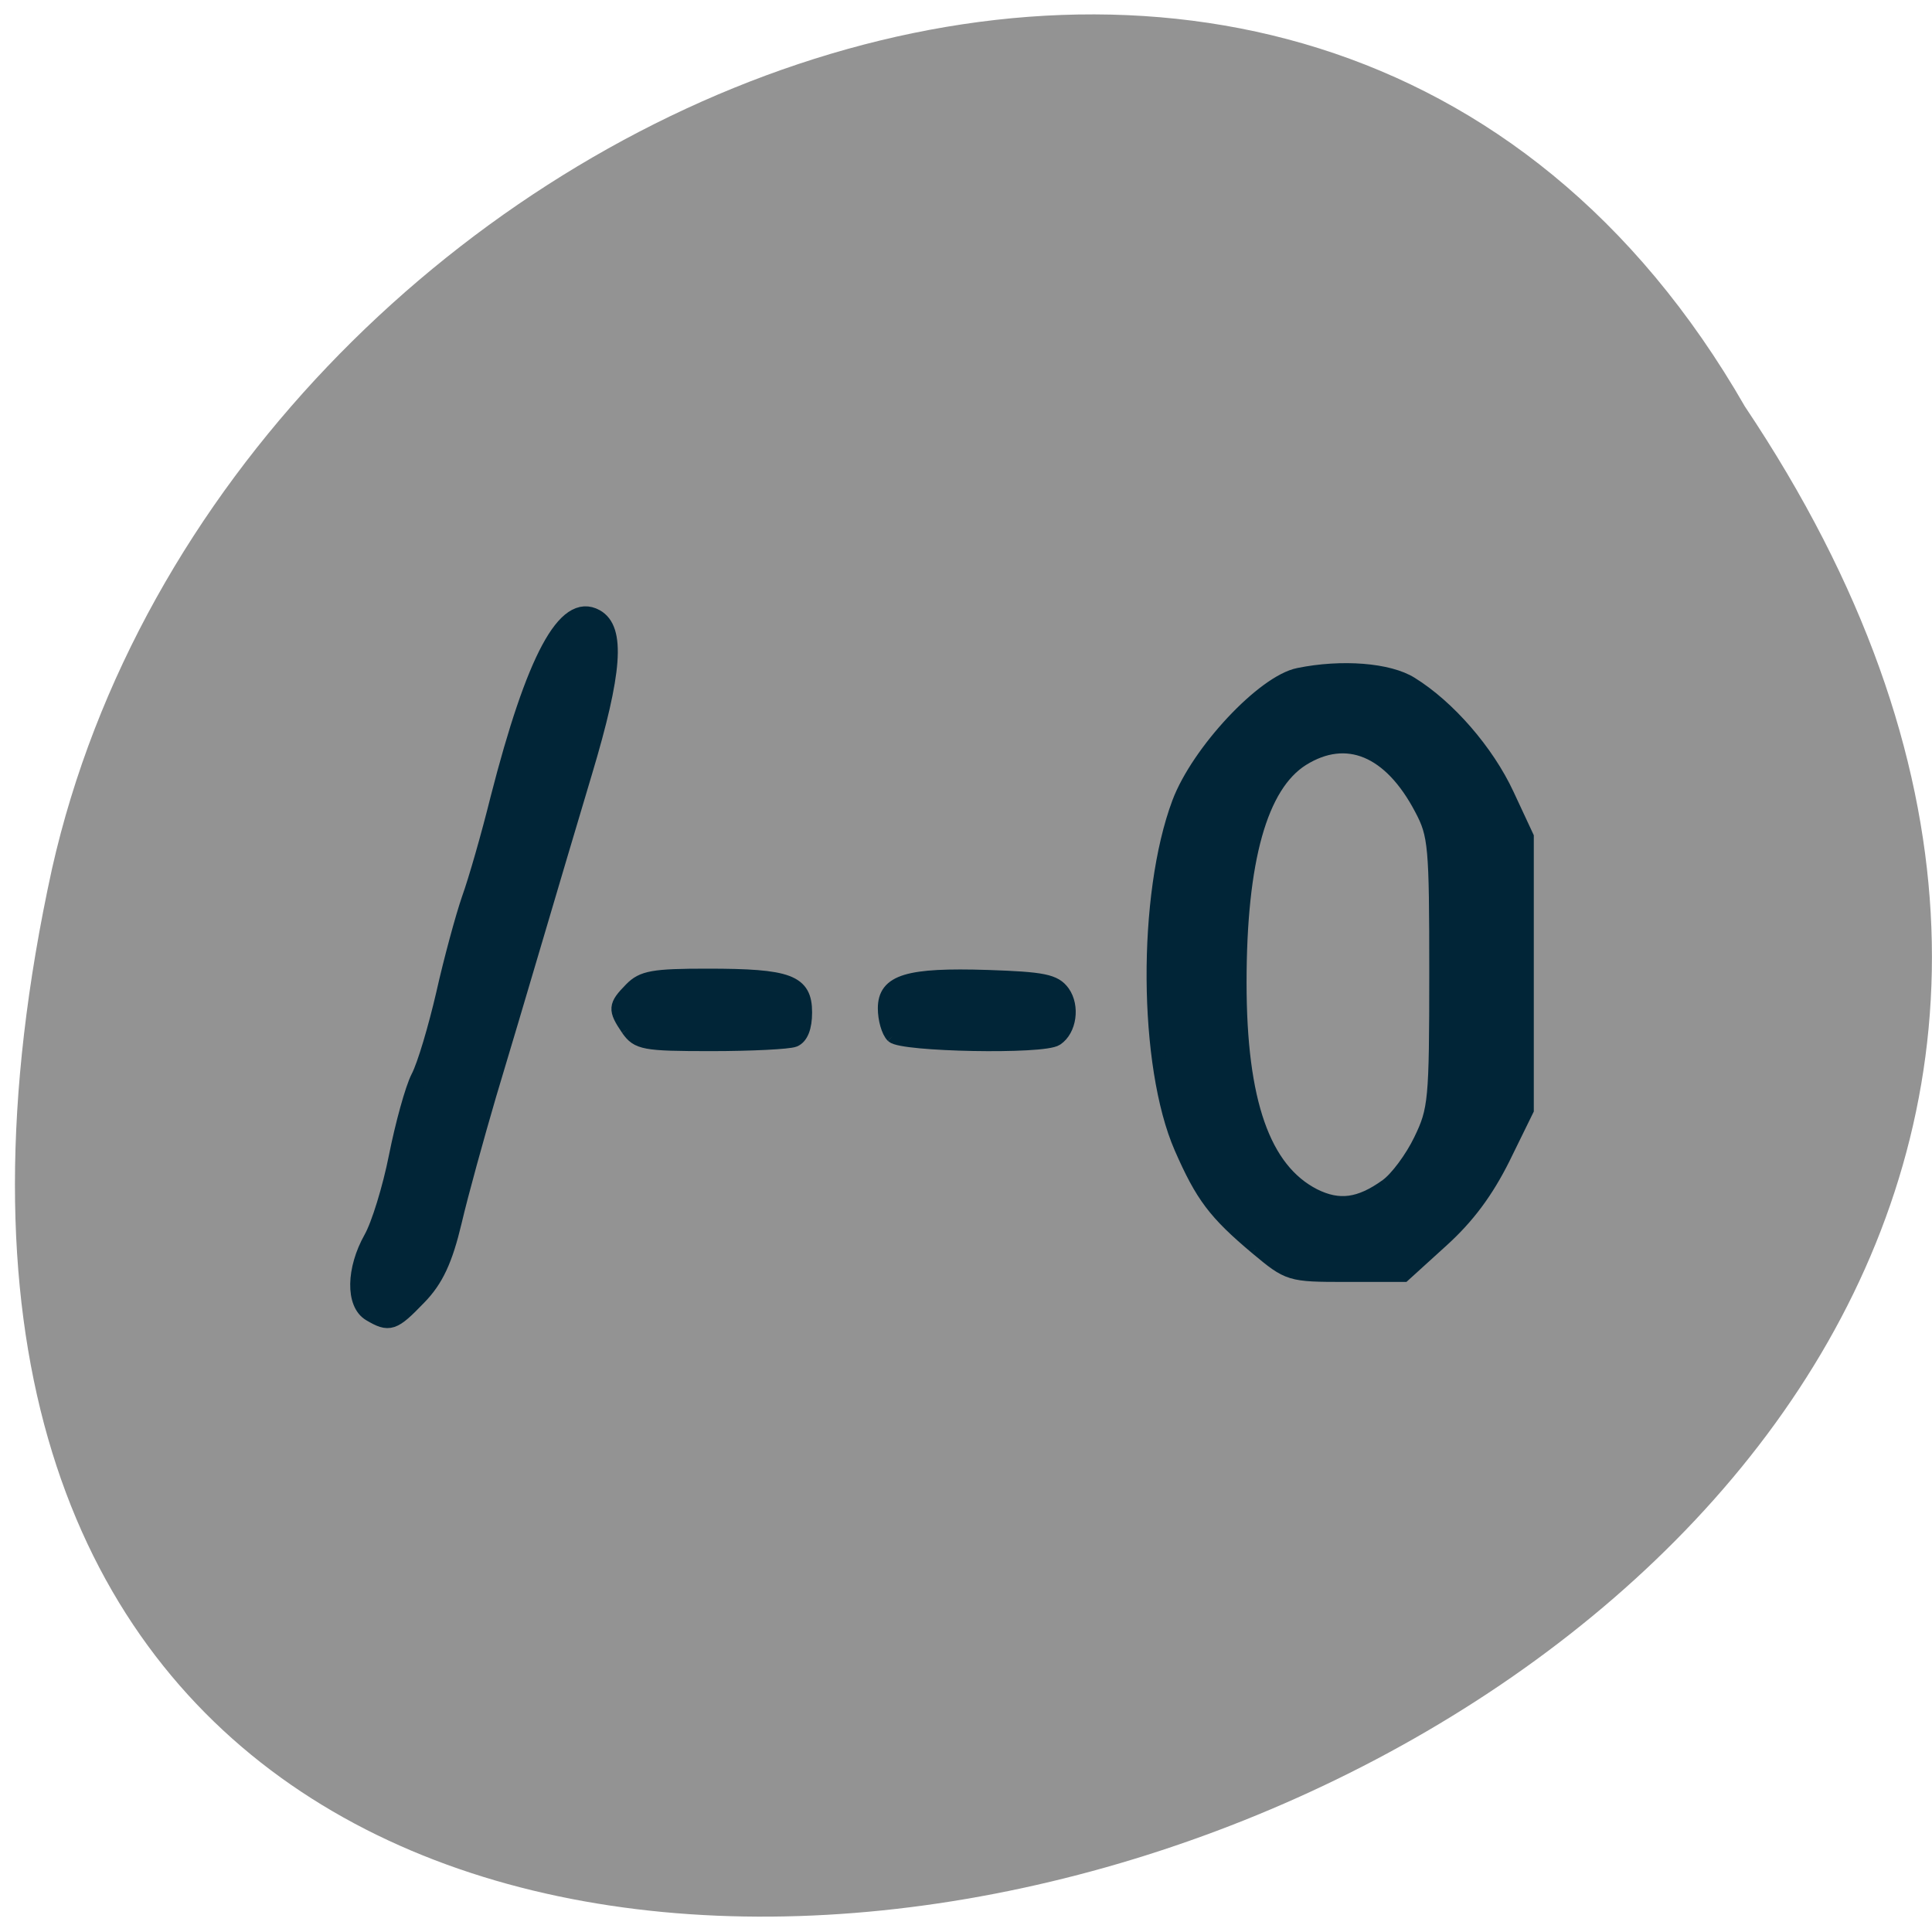 <svg xmlns="http://www.w3.org/2000/svg" viewBox="0 0 24 24"><path d="m 21.676 5.05 c 11.902 17.766 -26.05 28.707 -21.03 5.742 c 2.141 -9.492 15.57 -15.25 21.03 -5.742" fill="#939393"/><g fill="#012537" stroke="#012537" transform="scale(0.094)"><path d="m 48.917 173.58 c -2.208 -1.292 -2.125 -5.833 0.167 -9.917 c 1 -1.75 2.5 -6.625 3.333 -10.833 c 0.833 -4.167 2.125 -8.917 2.917 -10.458 c 0.833 -1.583 2.292 -6.542 3.333 -11.04 c 1 -4.458 2.542 -10.125 3.375 -12.542 c 0.875 -2.417 2.583 -8.375 3.792 -13.25 c 4.75 -18.542 8.875 -26.25 12.917 -24 c 2.875 1.583 2.458 7.25 -1.5 20.458 c -1.875 6.25 -4.833 16.25 -6.583 22.17 c -1.75 5.917 -4.5 15.208 -6.125 20.583 c -1.583 5.417 -3.667 12.917 -4.542 16.667 c -1.208 5.083 -2.417 7.708 -4.708 10.04 c -3.333 3.458 -3.833 3.625 -6.375 2.125" stroke-width="2.063"/><g stroke-width="1.899"><path d="m 83 135.96 c -1.75 -2.583 -1.708 -3.042 0.417 -5.208 c 1.5 -1.542 2.917 -1.792 10.08 -1.792 c 10.792 0 12.875 0.792 12.875 4.833 c 0 1.958 -0.5 3.25 -1.417 3.625 c -0.75 0.292 -5.708 0.542 -11 0.542 c -8.875 0 -9.667 -0.167 -10.958 -2"/><path d="m 118 136.88 c -0.583 -0.583 -1.042 -2.208 -1.042 -3.625 c 0 -3.542 3 -4.458 13.542 -4.125 c 7.375 0.25 8.875 0.542 9.958 2.042 c 1.292 1.833 0.875 4.917 -0.875 6.083 c -1.708 1.167 -20.375 0.792 -21.583 -0.375"/><path d="m 166.08 164.88 c -5.5 -4.625 -7.167 -6.833 -9.958 -13.208 c -4.75 -10.875 -4.875 -33.375 -0.292 -45.583 c 2.542 -6.75 11.167 -15.958 15.792 -16.875 c 5.708 -1.167 11.917 -0.667 14.833 1.167 c 4.917 3.042 10.04 8.917 12.708 14.667 l 2.583 5.542 v 36.08 l -3.125 6.375 c -2.208 4.417 -4.667 7.75 -8.125 10.875 l -5 4.542 h -7.583 c -7.5 0 -7.583 -0.042 -11.833 -3.583 m 17.208 -8.167 c 1.333 -0.958 3.333 -3.667 4.458 -6 c 1.958 -4.04 2.083 -5.208 2.083 -22.21 c 0 -16.75 -0.125 -18.17 -1.958 -21.625 c -4.125 -7.875 -9.917 -10.25 -15.792 -6.583 c -5.542 3.5 -8.292 13.375 -8.292 29.583 c 0 15.75 3.167 24.708 9.833 28.13 c 3.333 1.667 6.083 1.292 9.667 -1.292"/></g></g></svg>